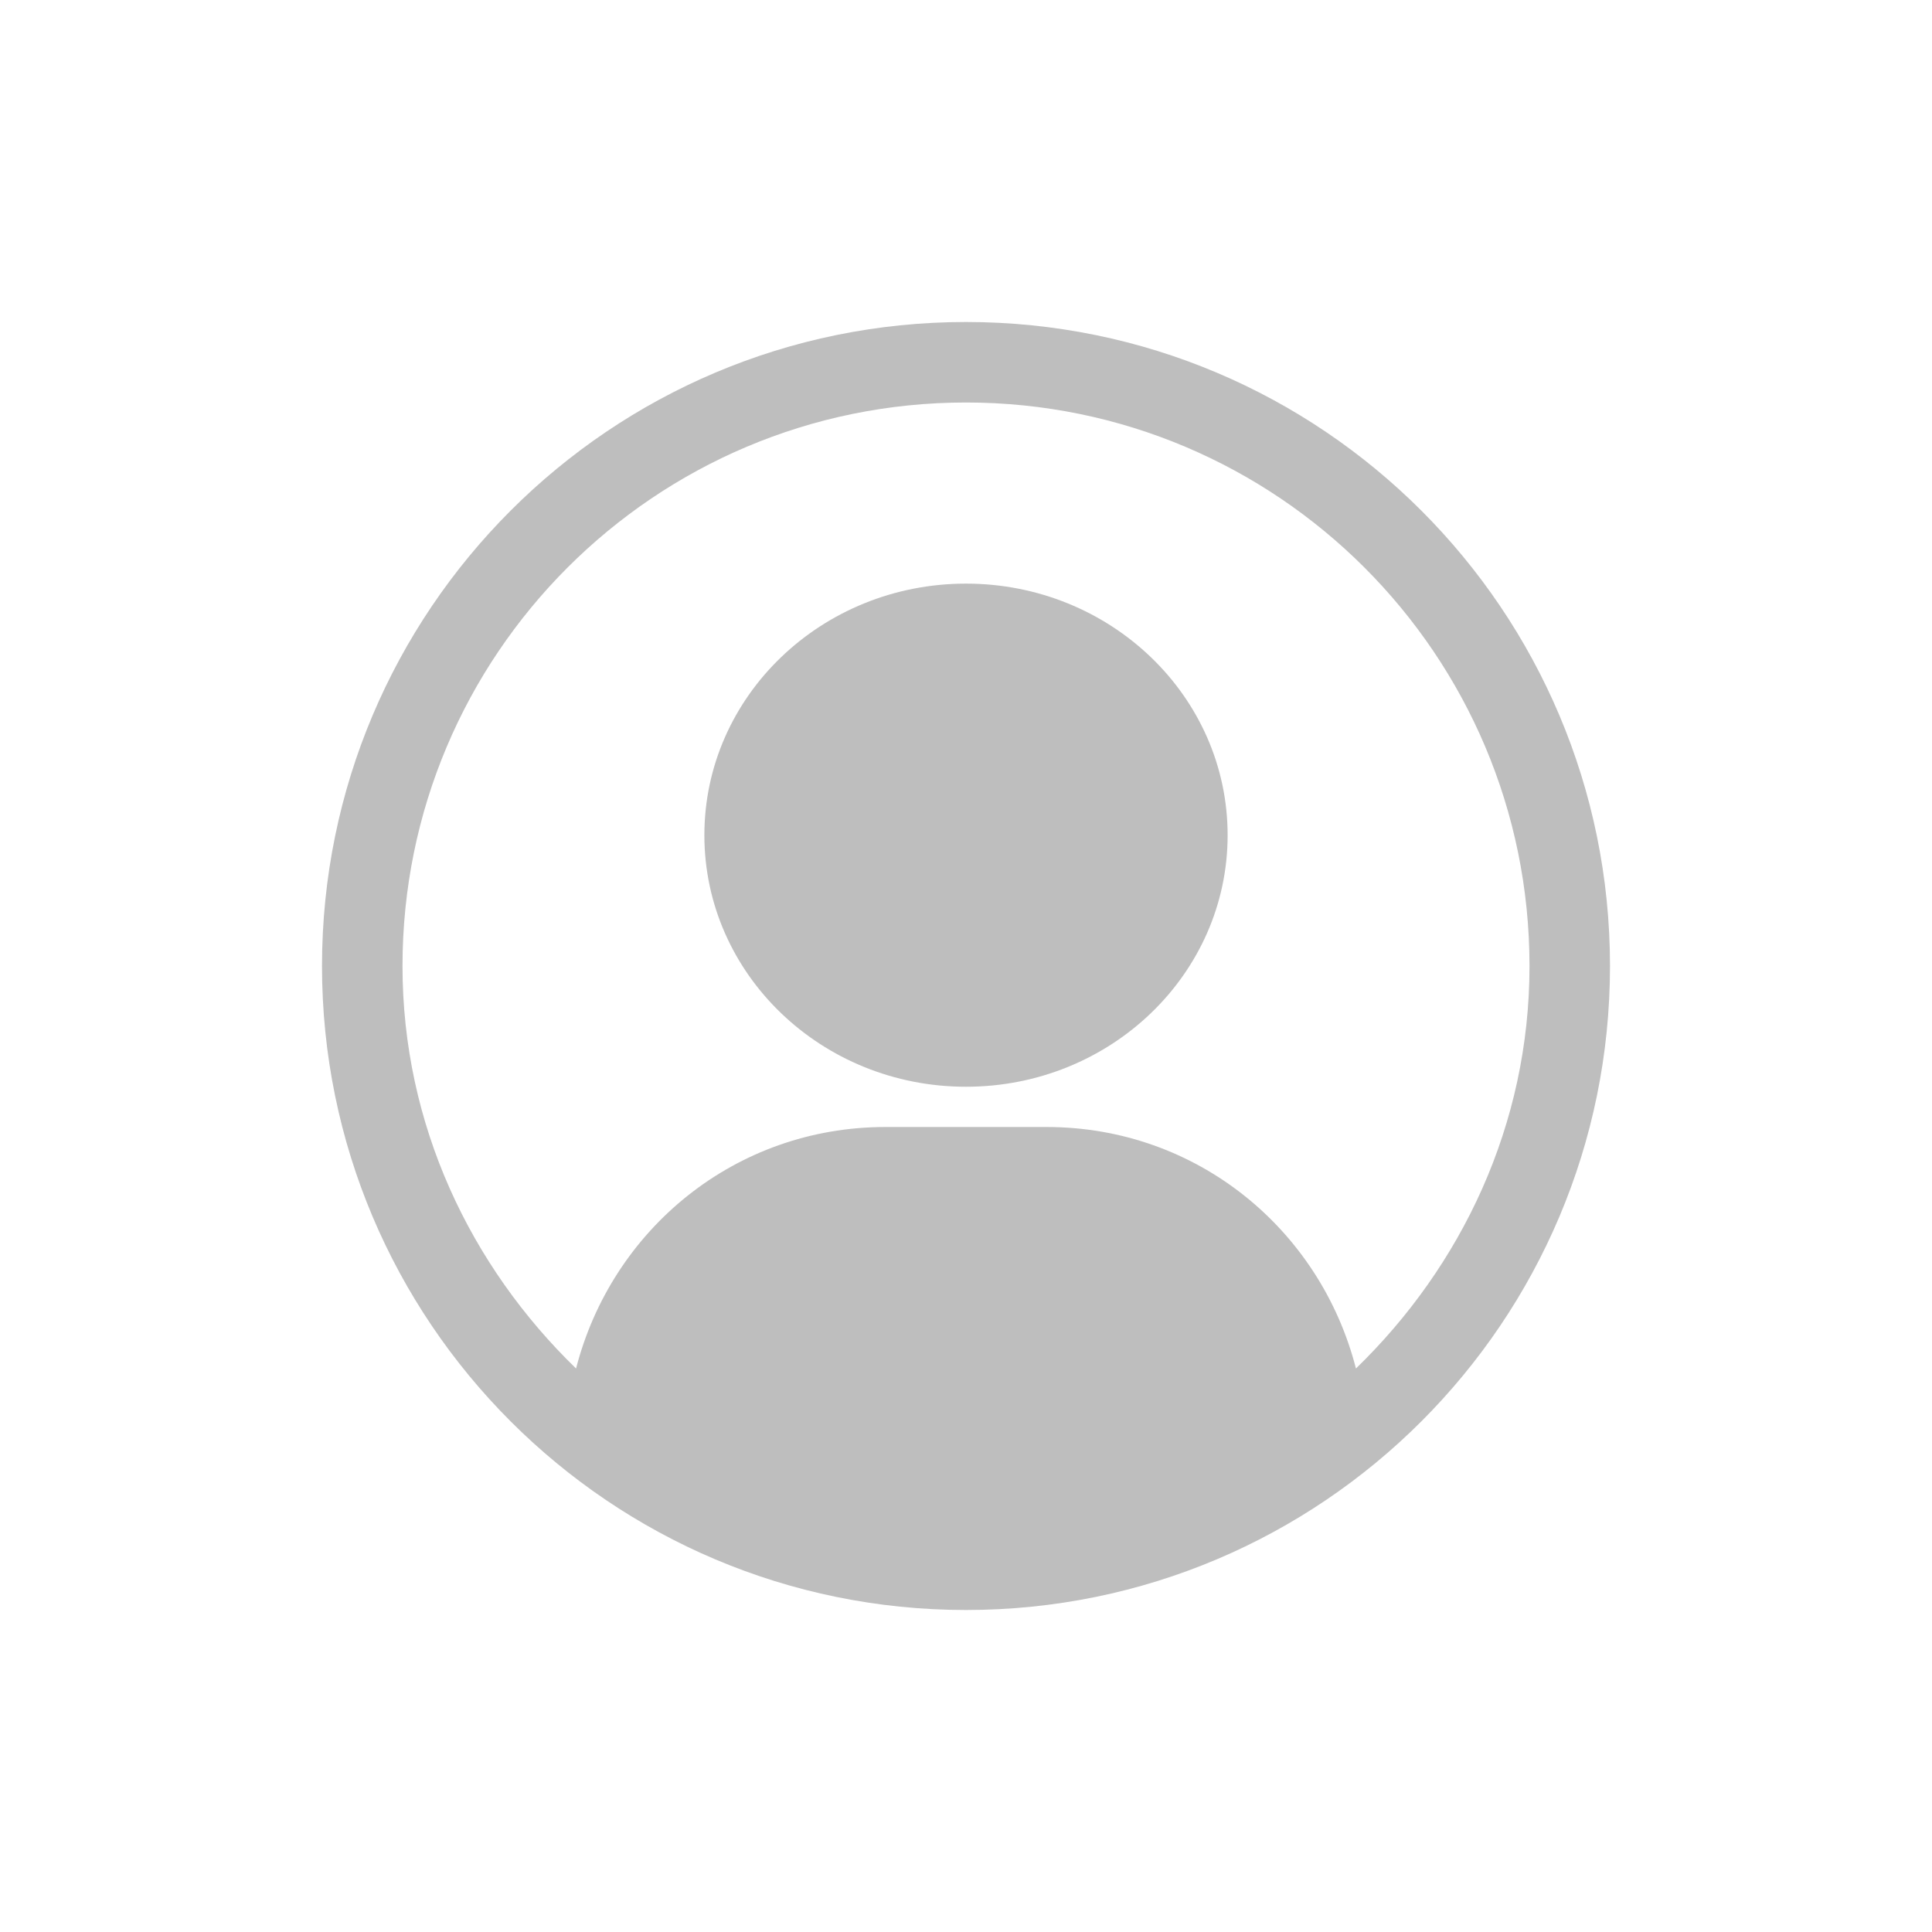 <?xml version="1.0" encoding="UTF-8" standalone="no"?>
<svg
   xmlns:dc="http://purl.org/dc/elements/1.1/"
   xmlns:cc="http://creativecommons.org/ns#"
   xmlns:rdf="http://www.w3.org/1999/02/22-rdf-syntax-ns#"
   xmlns:svg="http://www.w3.org/2000/svg"
   xmlns="http://www.w3.org/2000/svg"
   width="24"
   version="1.1"
   id="svg7384"
   height="24">
  <title
     id="title9167">elementary Symbolic Icon Theme</title>
  <defs
     id="defs7386">
    <filter
       style="color-interpolation-filters:sRGB"
       id="filter7554">
      <feBlend
         mode="darken"
         in2="BackgroundImage"
         id="feBlend7556" />
    </filter>
    <filter
       style="color-interpolation-filters:sRGB"
       id="filter7554-7">
      <feBlend
         mode="darken"
         in2="BackgroundImage"
         id="feBlend7556-6" />
    </filter>
  </defs>
  <g
     transform="translate(-269,426)"
     style="display:inline"
     label="status"
     id="layer9">
    <path
       style="color:#000000;display:inline;overflow:visible;visibility:visible;fill:#bebebe;fill-opacity:1;fill-rule:nonzero;stroke:none;stroke-width:1.546;marker:none;enable-background:accumulate"
       id="path3029"
       d="m 281,-422 c -4.418,0 -8,3.582 -8,8 0,4.418 3.582,8 8,8 4.418,0 8,-3.582 8,-8 0,-4.418 -3.582,-8 -8,-8 z m 0,1 c 3.866,0 7,3.134 7,7 0,1.972 -0.844,3.728 -2.156,5 -0.443,-1.727 -1.975,-3 -3.844,-3 l -2,0 c -1.869,0 -3.4,1.273 -3.844,3 -1.312,-1.272 -2.156,-3.028 -2.156,-5 0,-3.866 3.134,-7 7,-7 z" />
    <path
       style="color:#000000;display:inline;overflow:visible;visibility:visible;fill:#bebebe;fill-opacity:1;fill-rule:nonzero;stroke:none;stroke-width:2;marker:none;enable-background:accumulate"
       id="rect3049"
       d="m 281,-418.75 c -1.795,0 -3.25,1.399 -3.25,3.125 0,1.726 1.455,3.125 3.25,3.125 1.795,0 3.25,-1.399 3.25,-3.125 0,-1.726 -1.455,-3.125 -3.25,-3.125 z" />
  </g>
  <g
     transform="translate(-273,430)"
     style="display:inline"
     id="layer10" />
  <g
     transform="translate(-273,430)"
     style="display:inline"
     id="layer13" />
  <g
     transform="translate(-273,430)"
     id="layer14" />
  <g
     transform="translate(-273,430)"
     style="display:inline"
     id="layer15" />
  <g
     transform="translate(-273,430)"
     style="display:inline"
     id="g71291" />
  <g
     transform="translate(-273,430)"
     style="display:inline"
     id="g4953" />
  <g
     transform="translate(-273,430)"
     style="display:inline"
     id="layer12" />
</svg>
